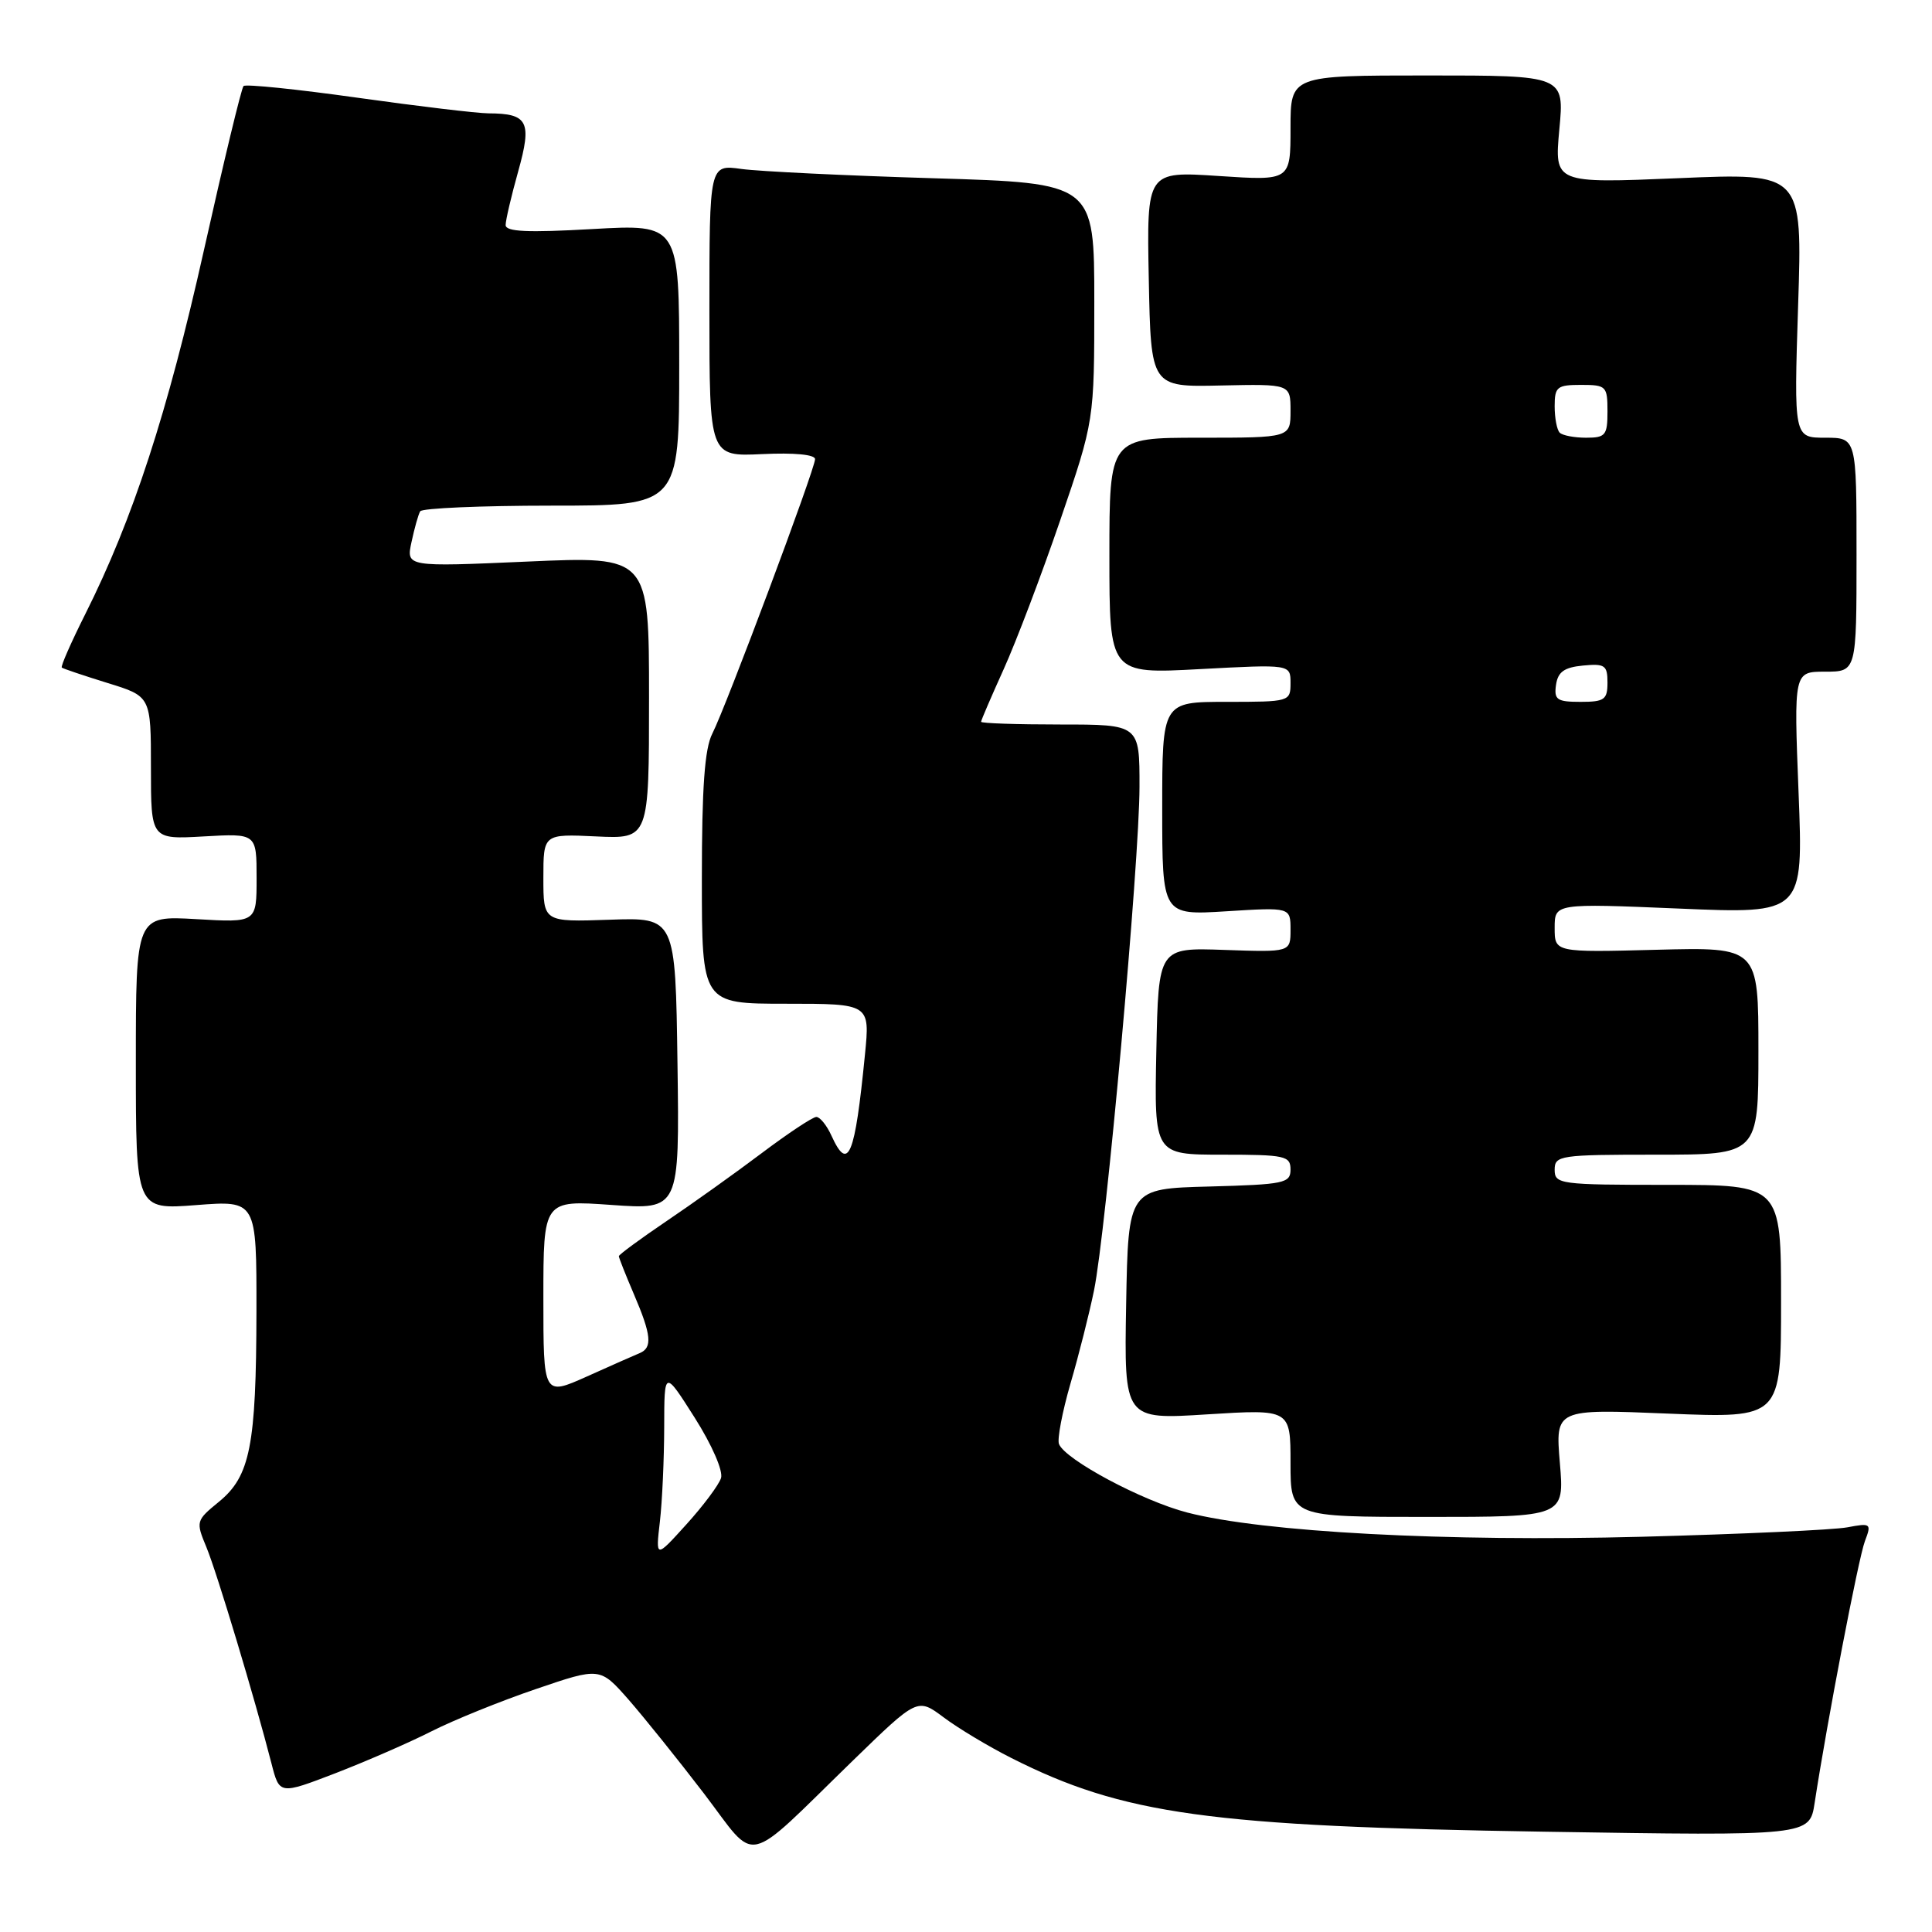 <?xml version="1.0" encoding="UTF-8" standalone="no"?>
<!DOCTYPE svg PUBLIC "-//W3C//DTD SVG 1.1//EN" "http://www.w3.org/Graphics/SVG/1.1/DTD/svg11.dtd" >
<svg xmlns="http://www.w3.org/2000/svg" xmlns:xlink="http://www.w3.org/1999/xlink" version="1.1" viewBox="0 0 256 256">
 <g >
 <path fill="currentColor"
d=" M 113.04 233.26 C 121.57 224.97 121.57 224.97 125.04 227.56 C 126.94 228.99 130.97 231.41 134.00 232.94 C 148.82 240.43 160.19 242.01 204.64 242.71 C 239.78 243.27 239.78 243.27 240.45 238.89 C 242.09 228.18 246.26 206.44 247.11 204.21 C 248.00 201.87 247.91 201.79 244.77 202.38 C 242.97 202.72 230.70 203.28 217.50 203.63 C 191.64 204.31 167.37 203.02 157.32 200.42 C 151.37 198.88 141.14 193.42 140.32 191.34 C 140.07 190.71 140.75 187.11 141.84 183.34 C 142.94 179.58 144.34 174.03 144.96 171.00 C 146.55 163.30 150.98 114.22 150.99 104.25 C 151.00 96.00 151.00 96.00 140.50 96.00 C 134.72 96.00 130.00 95.84 130.00 95.64 C 130.00 95.44 131.35 92.31 132.99 88.68 C 134.63 85.06 138.01 76.16 140.49 68.92 C 145.00 55.75 145.00 55.75 145.00 40.01 C 145.00 24.26 145.00 24.26 123.75 23.62 C 112.06 23.27 100.59 22.71 98.25 22.39 C 94.00 21.79 94.00 21.79 94.00 41.14 C 94.00 60.50 94.00 60.50 101.00 60.17 C 105.23 59.97 108.00 60.23 108.00 60.84 C 108.00 62.14 96.19 93.68 94.39 97.20 C 93.37 99.18 93.00 104.31 93.00 116.45 C 93.00 133.00 93.00 133.00 104.14 133.00 C 115.28 133.00 115.28 133.00 114.61 139.75 C 113.28 153.24 112.40 155.37 110.18 150.50 C 109.56 149.12 108.65 148.00 108.17 148.00 C 107.69 148.00 104.42 150.17 100.90 152.82 C 97.38 155.47 91.69 159.53 88.25 161.85 C 84.81 164.18 82.00 166.25 82.00 166.45 C 82.00 166.66 82.90 168.93 84.00 171.50 C 86.32 176.91 86.48 178.59 84.75 179.30 C 84.06 179.58 80.91 180.98 77.75 182.40 C 72.00 184.97 72.00 184.97 72.00 172.00 C 72.00 159.02 72.00 159.02 81.02 159.66 C 90.04 160.30 90.04 160.30 89.77 140.93 C 89.50 121.56 89.50 121.56 80.75 121.87 C 72.00 122.17 72.00 122.17 72.00 116.33 C 72.00 110.50 72.00 110.50 79.00 110.83 C 86.00 111.16 86.00 111.16 86.00 92.43 C 86.00 73.70 86.00 73.70 69.91 74.41 C 53.81 75.12 53.81 75.12 54.53 71.81 C 54.92 69.99 55.43 68.16 55.68 67.75 C 55.92 67.34 63.74 67.00 73.06 67.00 C 90.00 67.00 90.00 67.00 90.00 48.35 C 90.00 29.70 90.00 29.70 78.50 30.35 C 69.91 30.84 67.00 30.71 67.00 29.82 C 67.00 29.17 67.75 25.97 68.66 22.72 C 70.51 16.11 69.97 15.04 64.74 15.02 C 63.23 15.01 55.41 14.08 47.38 12.95 C 39.34 11.82 32.54 11.12 32.27 11.40 C 31.99 11.67 29.63 21.48 27.01 33.20 C 22.20 54.71 17.60 68.82 11.31 81.35 C 9.42 85.12 8.01 88.32 8.19 88.46 C 8.36 88.60 11.09 89.52 14.25 90.50 C 20.00 92.27 20.00 92.27 20.00 101.75 C 20.00 111.23 20.00 111.23 27.00 110.83 C 34.00 110.43 34.00 110.43 34.00 116.35 C 34.00 122.26 34.00 122.26 26.00 121.79 C 18.00 121.33 18.00 121.33 18.00 140.81 C 18.00 160.30 18.00 160.30 26.00 159.68 C 34.00 159.06 34.00 159.06 33.98 173.78 C 33.95 191.57 33.15 195.61 29.00 199.00 C 25.97 201.48 25.93 201.60 27.35 205.01 C 28.75 208.39 33.79 225.16 35.97 233.66 C 37.03 237.81 37.03 237.81 44.45 234.96 C 48.53 233.38 54.26 230.89 57.19 229.40 C 60.11 227.92 66.33 225.40 71.00 223.81 C 79.50 220.91 79.50 220.91 83.28 225.20 C 85.35 227.57 89.85 233.17 93.28 237.65 C 100.48 247.09 98.32 247.57 113.04 233.26 Z  M 206.69 193.85 C 206.09 186.69 206.09 186.69 221.05 187.31 C 236.00 187.92 236.00 187.92 236.00 172.46 C 236.00 157.00 236.00 157.00 221.00 157.00 C 206.67 157.00 206.00 156.91 206.00 155.00 C 206.00 153.10 206.67 153.00 219.50 153.00 C 233.00 153.00 233.00 153.00 233.00 139.25 C 233.00 125.50 233.00 125.50 219.50 125.85 C 206.00 126.20 206.00 126.20 206.00 122.95 C 206.00 119.70 206.00 119.70 222.48 120.39 C 238.95 121.09 238.95 121.09 238.32 105.05 C 237.69 89.00 237.69 89.00 241.84 89.00 C 246.00 89.00 246.00 89.00 246.00 73.50 C 246.00 58.00 246.00 58.00 241.85 58.00 C 237.70 58.00 237.70 58.00 238.26 40.46 C 238.83 22.91 238.83 22.91 222.39 23.61 C 205.96 24.30 205.96 24.30 206.62 17.15 C 207.29 10.00 207.29 10.00 189.14 10.00 C 171.00 10.00 171.00 10.00 171.00 16.97 C 171.00 23.95 171.00 23.95 161.47 23.32 C 151.94 22.69 151.94 22.69 152.22 36.99 C 152.50 51.29 152.50 51.29 161.75 51.08 C 171.00 50.88 171.00 50.88 171.00 54.44 C 171.00 58.00 171.00 58.00 159.00 58.00 C 147.00 58.00 147.00 58.00 147.00 73.65 C 147.00 89.31 147.00 89.31 159.00 88.66 C 171.00 88.02 171.00 88.02 171.00 90.51 C 171.00 92.97 170.89 93.00 162.50 93.00 C 154.00 93.00 154.00 93.00 154.00 107.14 C 154.00 121.28 154.00 121.28 162.50 120.75 C 171.00 120.22 171.00 120.22 171.00 123.20 C 171.00 126.17 171.00 126.17 162.25 125.87 C 153.50 125.56 153.50 125.56 153.22 139.28 C 152.94 153.00 152.94 153.00 161.97 153.00 C 170.28 153.00 171.00 153.16 171.00 154.97 C 171.00 156.78 170.18 156.95 160.25 157.22 C 149.50 157.50 149.50 157.50 149.22 172.81 C 148.95 188.11 148.95 188.11 159.97 187.41 C 171.00 186.72 171.00 186.72 171.00 193.86 C 171.00 201.00 171.00 201.00 189.15 201.00 C 207.29 201.00 207.29 201.00 206.69 193.85 Z  M 87.44 201.61 C 87.75 198.92 88.00 193.30 88.01 189.11 C 88.02 181.50 88.02 181.50 92.05 187.85 C 94.34 191.46 95.84 194.91 95.54 195.85 C 95.25 196.76 93.18 199.53 90.94 202.00 C 86.87 206.50 86.87 206.50 87.44 201.61 Z  M 206.18 90.75 C 206.43 89.03 207.26 88.43 209.75 88.19 C 212.65 87.91 213.00 88.15 213.00 90.44 C 213.00 92.71 212.59 93.00 209.43 93.00 C 206.30 93.00 205.90 92.72 206.18 90.75 Z  M 206.67 57.33 C 206.30 56.97 206.00 55.39 206.00 53.83 C 206.00 51.26 206.32 51.00 209.50 51.00 C 212.83 51.00 213.00 51.17 213.00 54.50 C 213.00 57.68 212.74 58.00 210.17 58.00 C 208.61 58.00 207.03 57.70 206.67 57.33 Z "/>
</g>
</svg>
